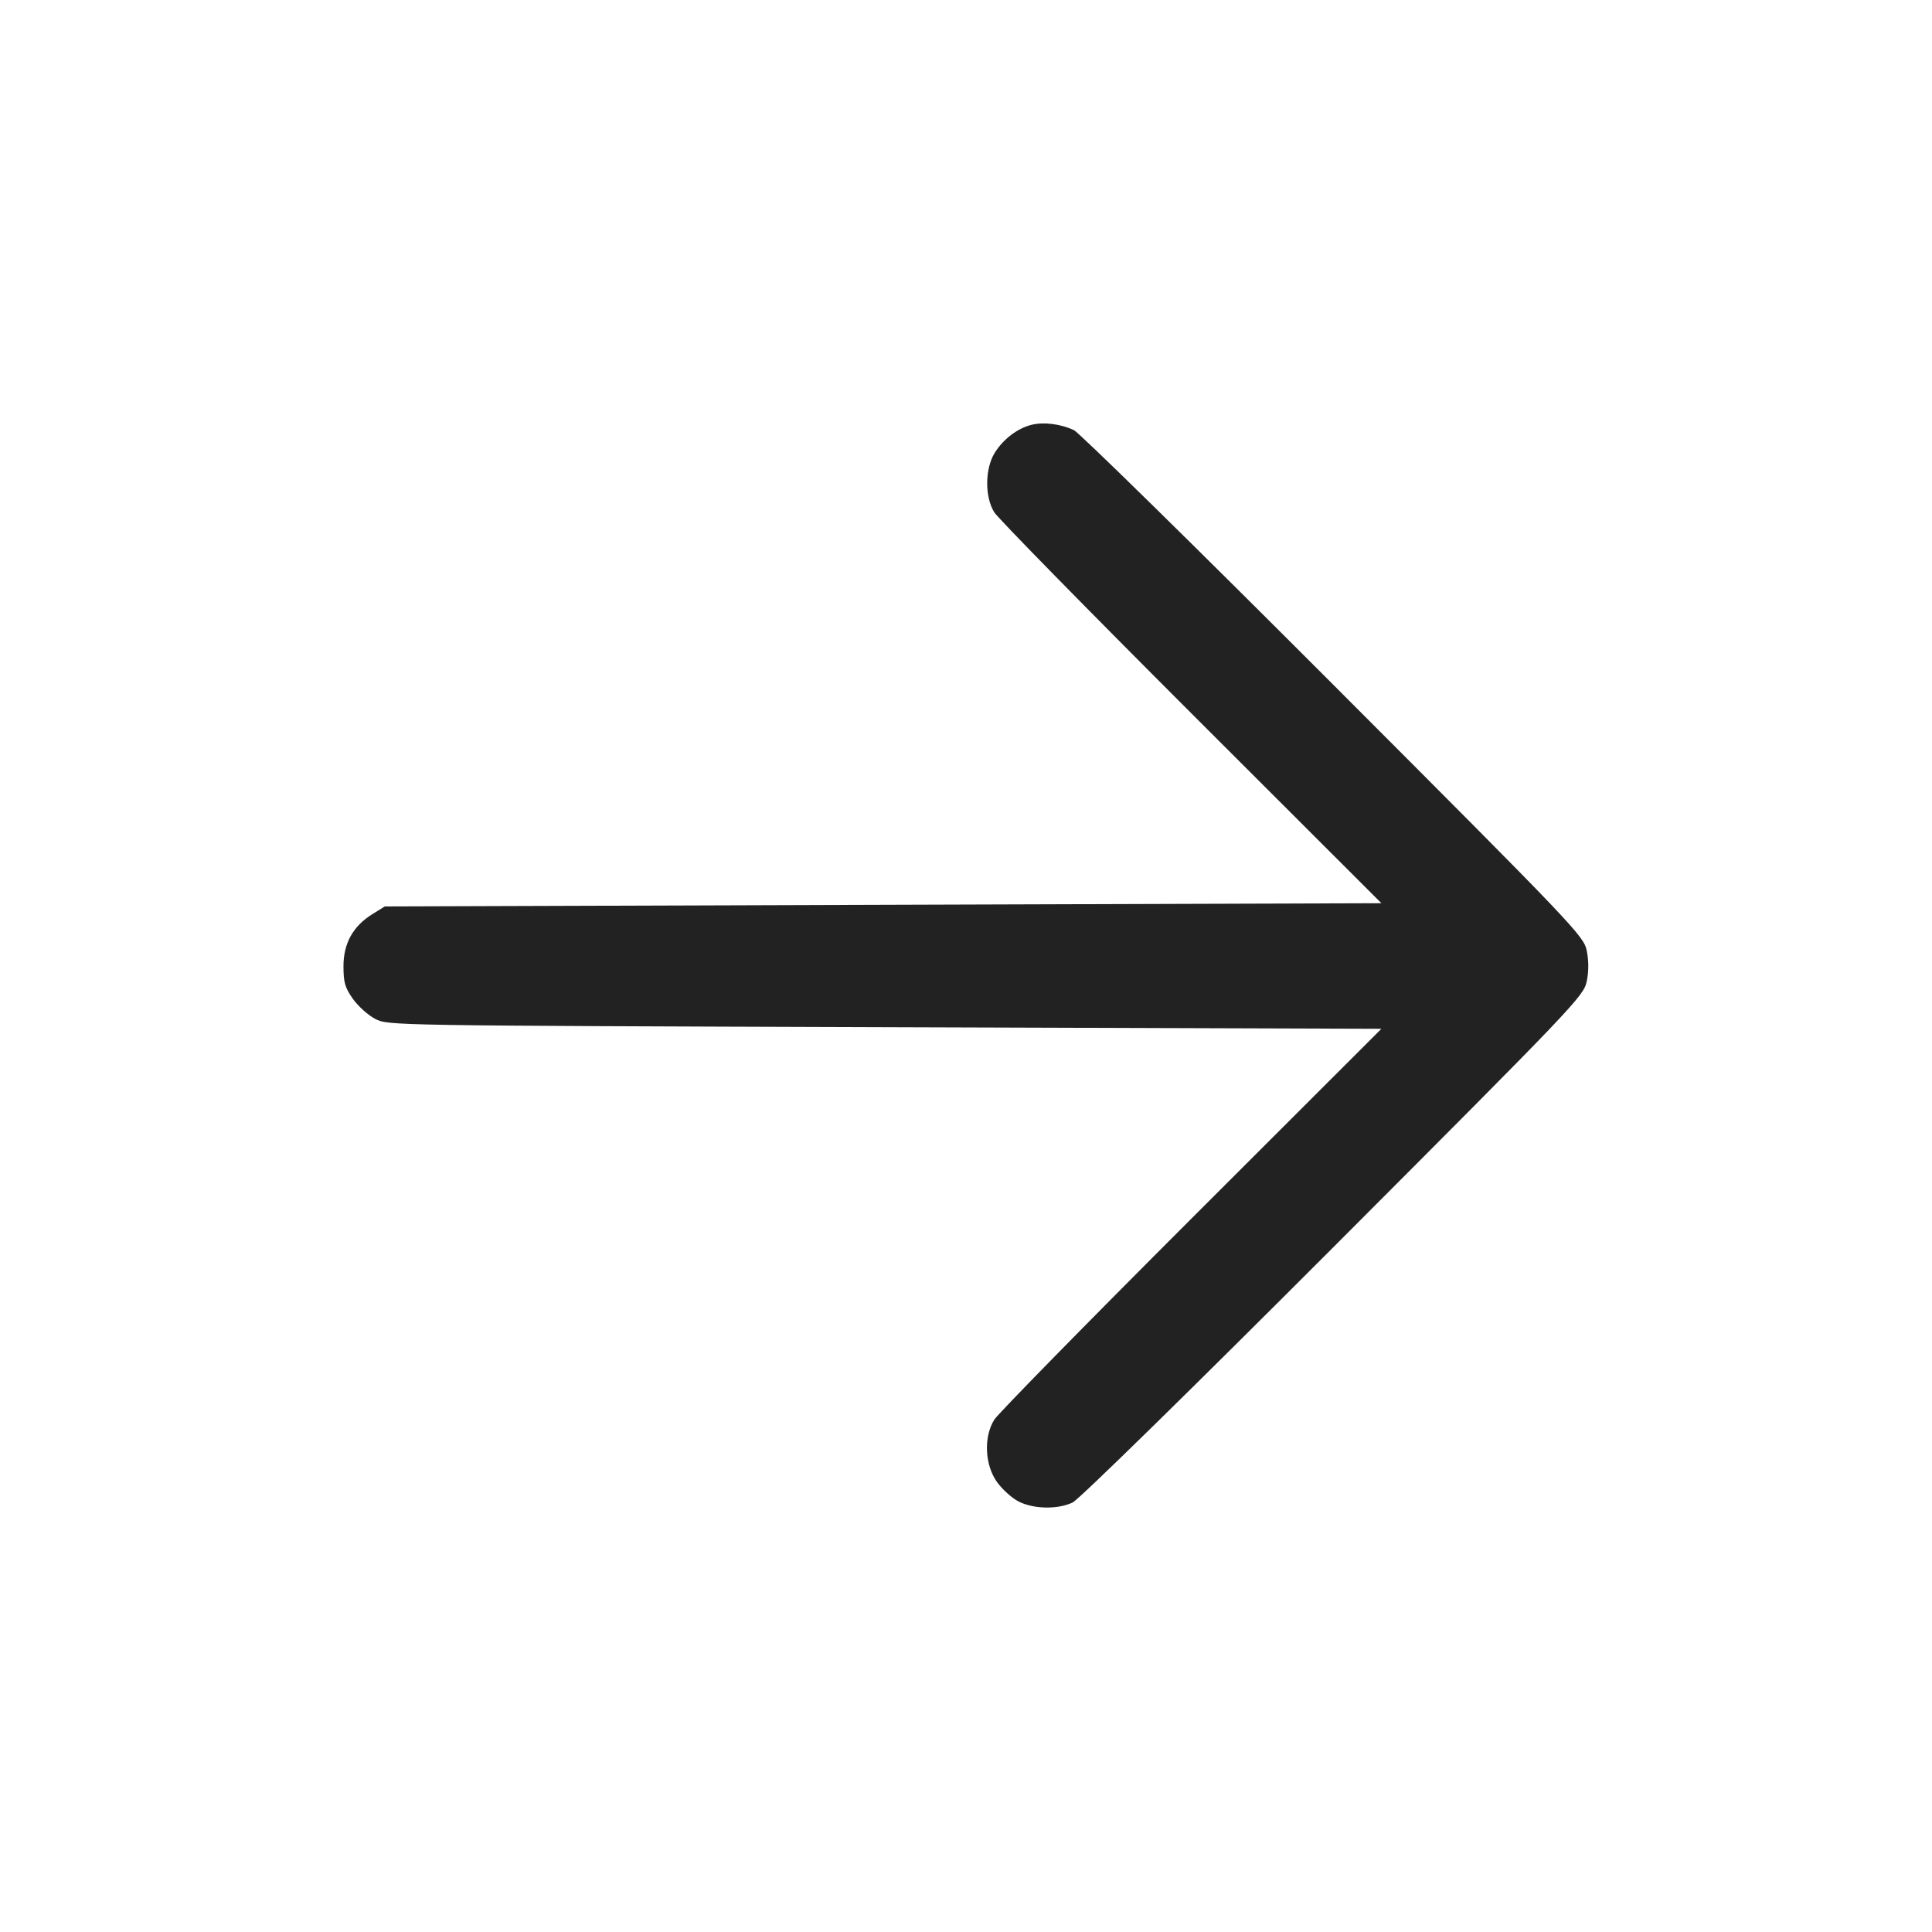 <svg width="64" height="64" viewBox="0 0 64 64" fill="none" xmlns="http://www.w3.org/2000/svg">
<path fill-rule="evenodd" clip-rule="evenodd" d="M34.172 14.072C33.705 14.188 33.23 14.549 32.95 15.003C32.625 15.529 32.619 16.464 32.937 16.972C33.062 17.171 35.998 20.165 39.462 23.627L45.761 29.92L29.254 29.973L12.747 30.027L12.339 30.28C11.693 30.681 11.378 31.249 11.378 32.009C11.378 32.542 11.429 32.719 11.689 33.087C11.86 33.329 12.192 33.628 12.427 33.751C12.853 33.973 12.878 33.973 29.307 34.027L45.761 34.08L39.462 40.373C35.998 43.835 33.062 46.829 32.937 47.028C32.582 47.595 32.62 48.519 33.022 49.087C33.193 49.329 33.515 49.621 33.737 49.736C34.232 49.992 35.036 50.008 35.533 49.772C35.74 49.674 39.479 46.012 44.178 41.306C52.182 33.291 52.463 32.996 52.563 32.507C52.631 32.177 52.631 31.823 52.563 31.493C52.463 31.004 52.182 30.709 44.178 22.694C39.624 18.133 35.753 14.333 35.575 14.249C35.137 14.043 34.575 13.972 34.172 14.072Z" fill="#222222"/>
</svg>
